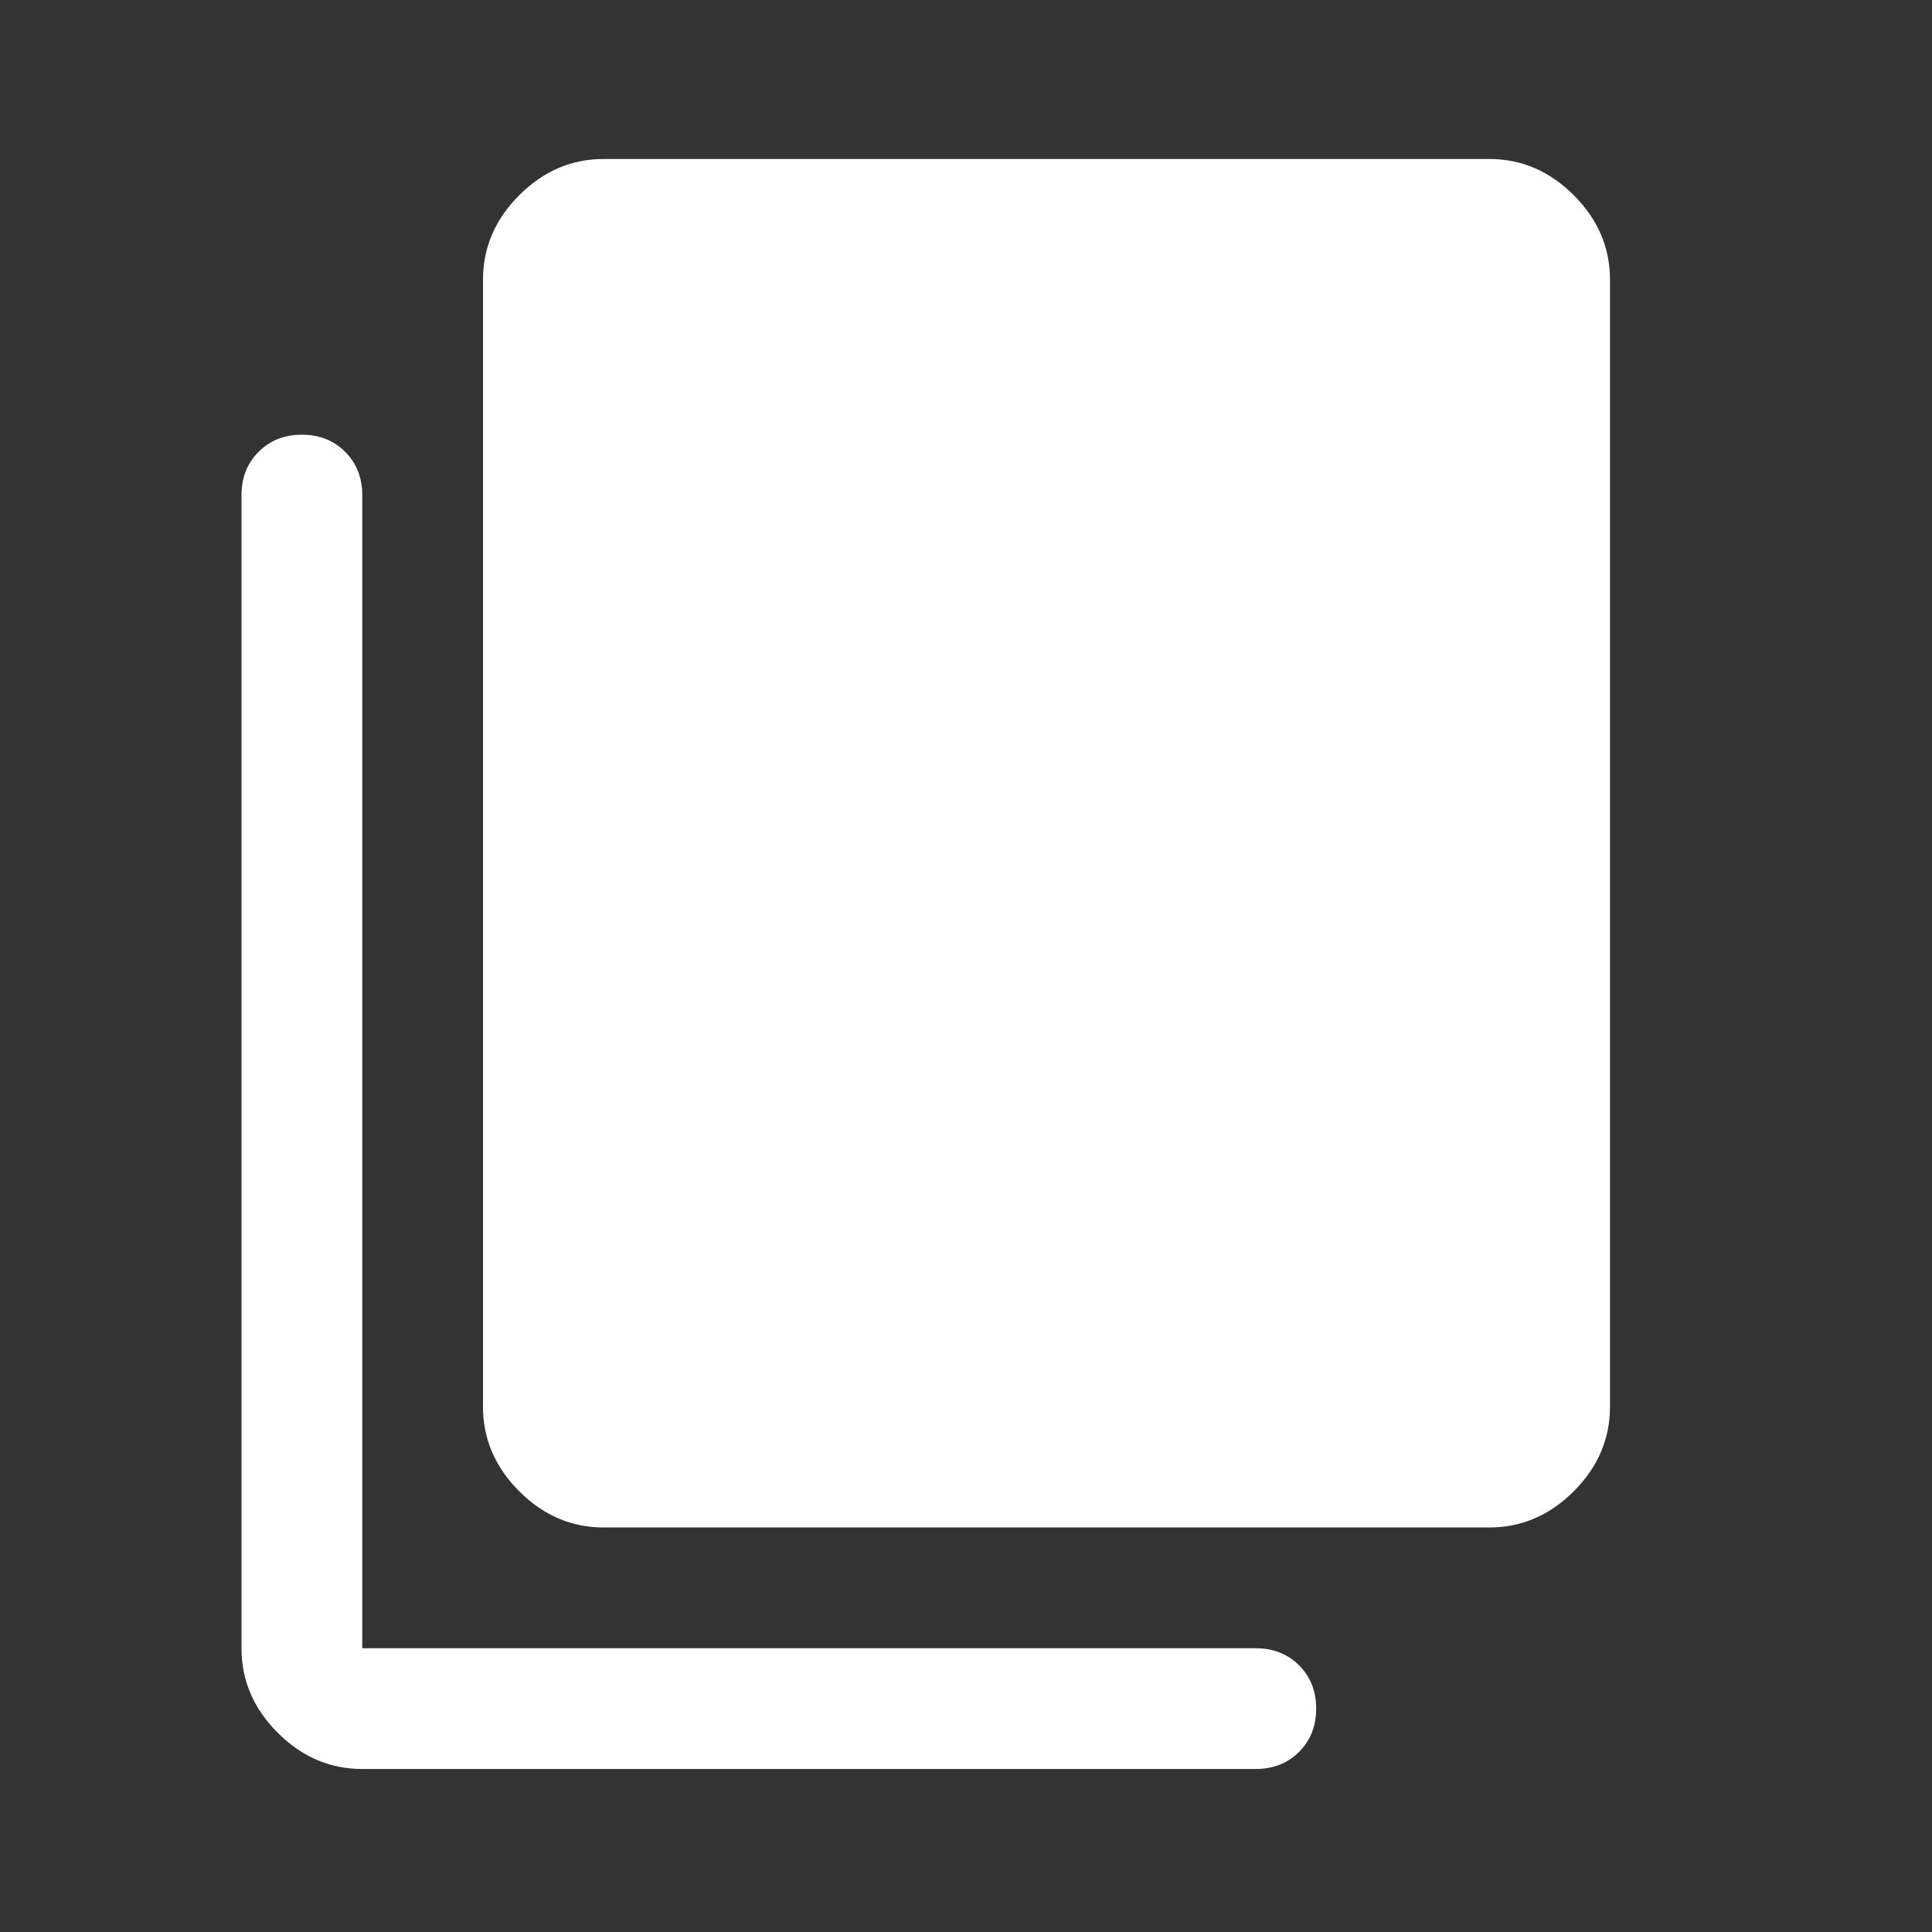 <svg xmlns="http://www.w3.org/2000/svg" height="48" viewBox="0 -960 960 960" width="48"><rect x="0" y="-960" width="960" height="960" fill="#333333" stroke="none"/><path fill="white" d="M180-81q-24 0-42-18t-18-42v-573q0-13 8.5-21.5T150-744q13 0 21.5 8.5T180-714v573h444q13 0 21.5 8.5T654-111q0 13-8.5 21.5T624-81H180Zm120-120q-24 0-42-18t-18-42v-560q0-24 18-42t42-18h440q24 0 42 18t18 42v560q0 24-18 42t-42 18H300Z"/></svg>